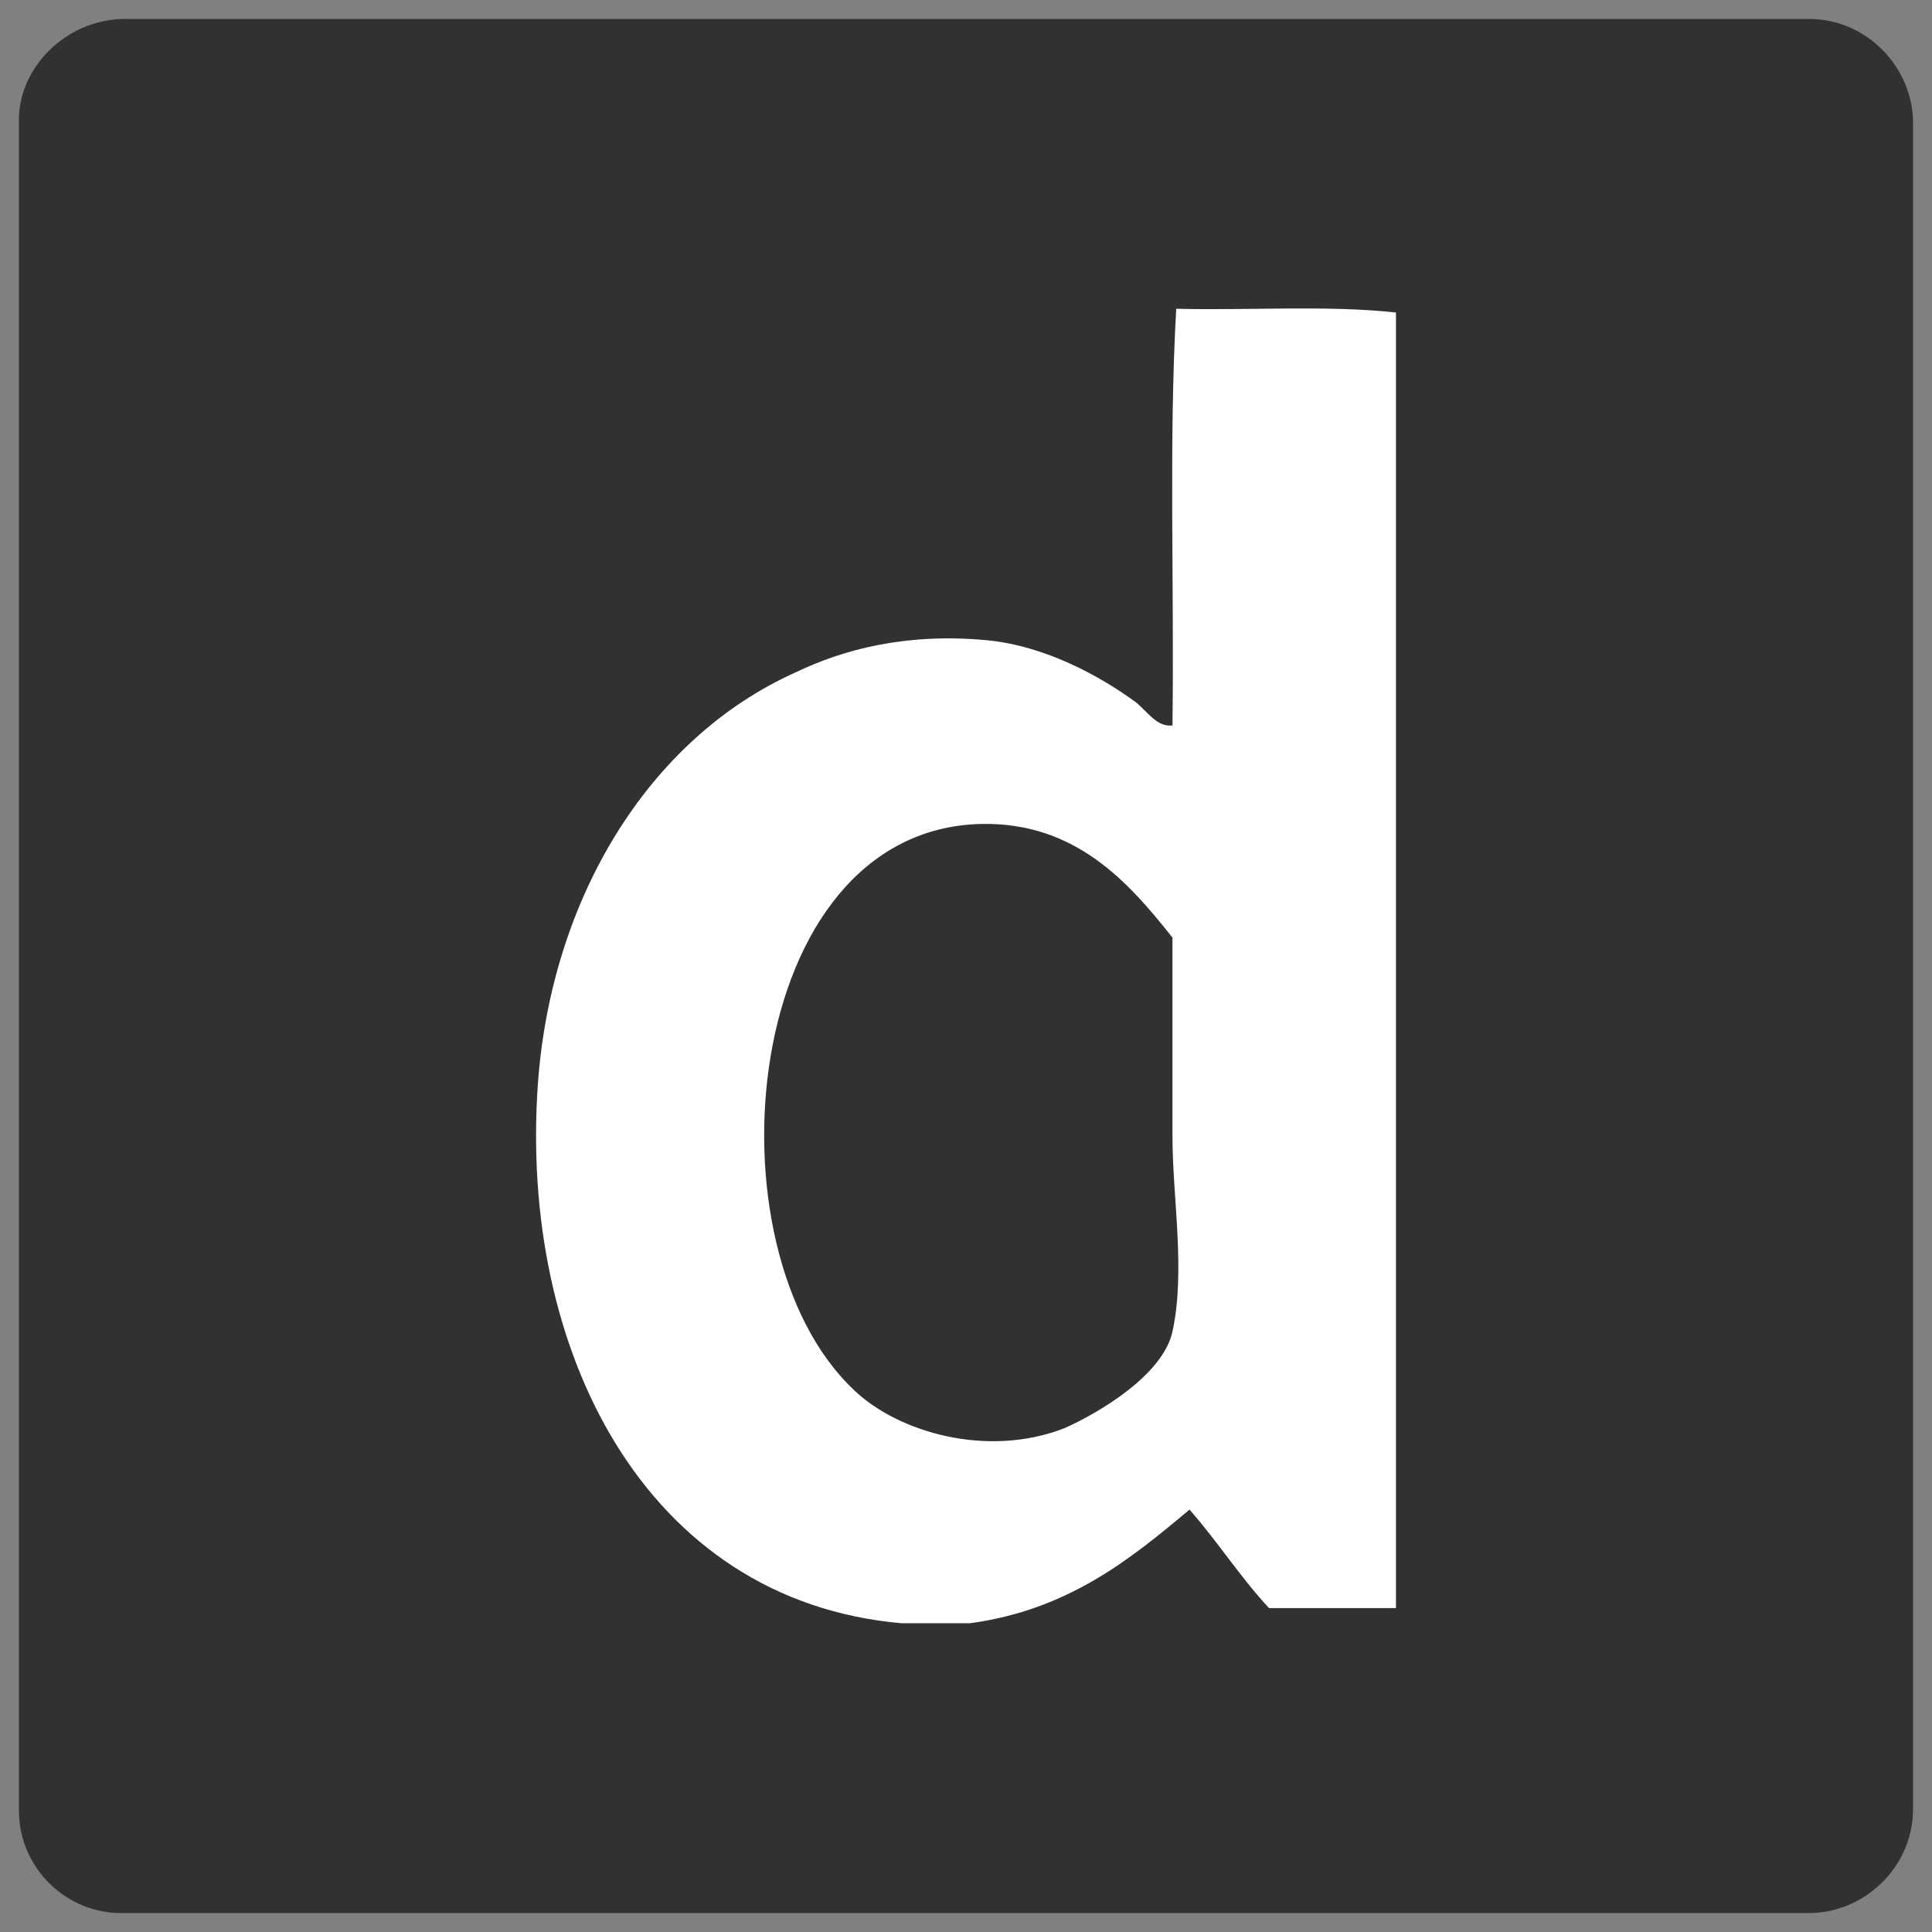 <?xml version="1.0" encoding="utf-8"?>
<!-- Generator: Adobe Illustrator 22.1.0, SVG Export Plug-In . SVG Version: 6.00 Build 0)  -->
<svg version="1.1" id="Layer_1" xmlns="http://www.w3.org/2000/svg" xmlns:xlink="http://www.w3.org/1999/xlink" x="0px" y="0px"
	 viewBox="0 0 102 102" enable-background="new 0 0 102 102" xml:space="preserve">
<rect x="0" y="0" width="102" height="102" fill="#808080" stroke="none"/>
<g>
	<g>
		<g>
			<path id="path-0" fill="#313131" d="M6.6,1h88.9c3.1,0,5.5,2.6,5.5,5.5v89c0,3.1-2.6,5.5-5.5,5.5H6.6C3.5,101.1,1,98.6,1,95.6
				V6.5C0.9,3.6,3.5,1,6.6,1z"/>
		</g>
	</g>
	<path fill="#FFFFFF" d="M67,84.9c2.2,0,4.5,0,6.7,0c0-22.8,0-45.7,0-68.4c-3.6-0.4-7.9-0.1-11.6-0.2c-0.4,6.9-0.1,14.7-0.2,22
		c-0.8,0.1-1.3-0.7-1.9-1.2c-1.9-1.4-4.8-3-7.9-3.3c-4.3-0.4-7.6,0.5-10.1,1.7c-7.8,3.5-12.9,12-13.6,21.7c-1,14,5.6,27.3,19.2,28.5
		c1.2,0,2.5,0,3.6,0c5.2-0.7,8.5-3.4,11.6-6C64.3,81.4,65.5,83.3,67,84.9z M61.9,70.3c-0.5,2.3-3.9,4.3-5.7,5.1
		c-4.1,1.6-8.8,0.2-11.1-2c-8-7.5-6-29.6,6.7-29.9c5-0.1,7.8,3.1,10.1,6c0,3.7,0,6.9,0,10.5C61.9,63.2,62.6,67.1,61.9,70.3z"/>
</g>
</svg>
